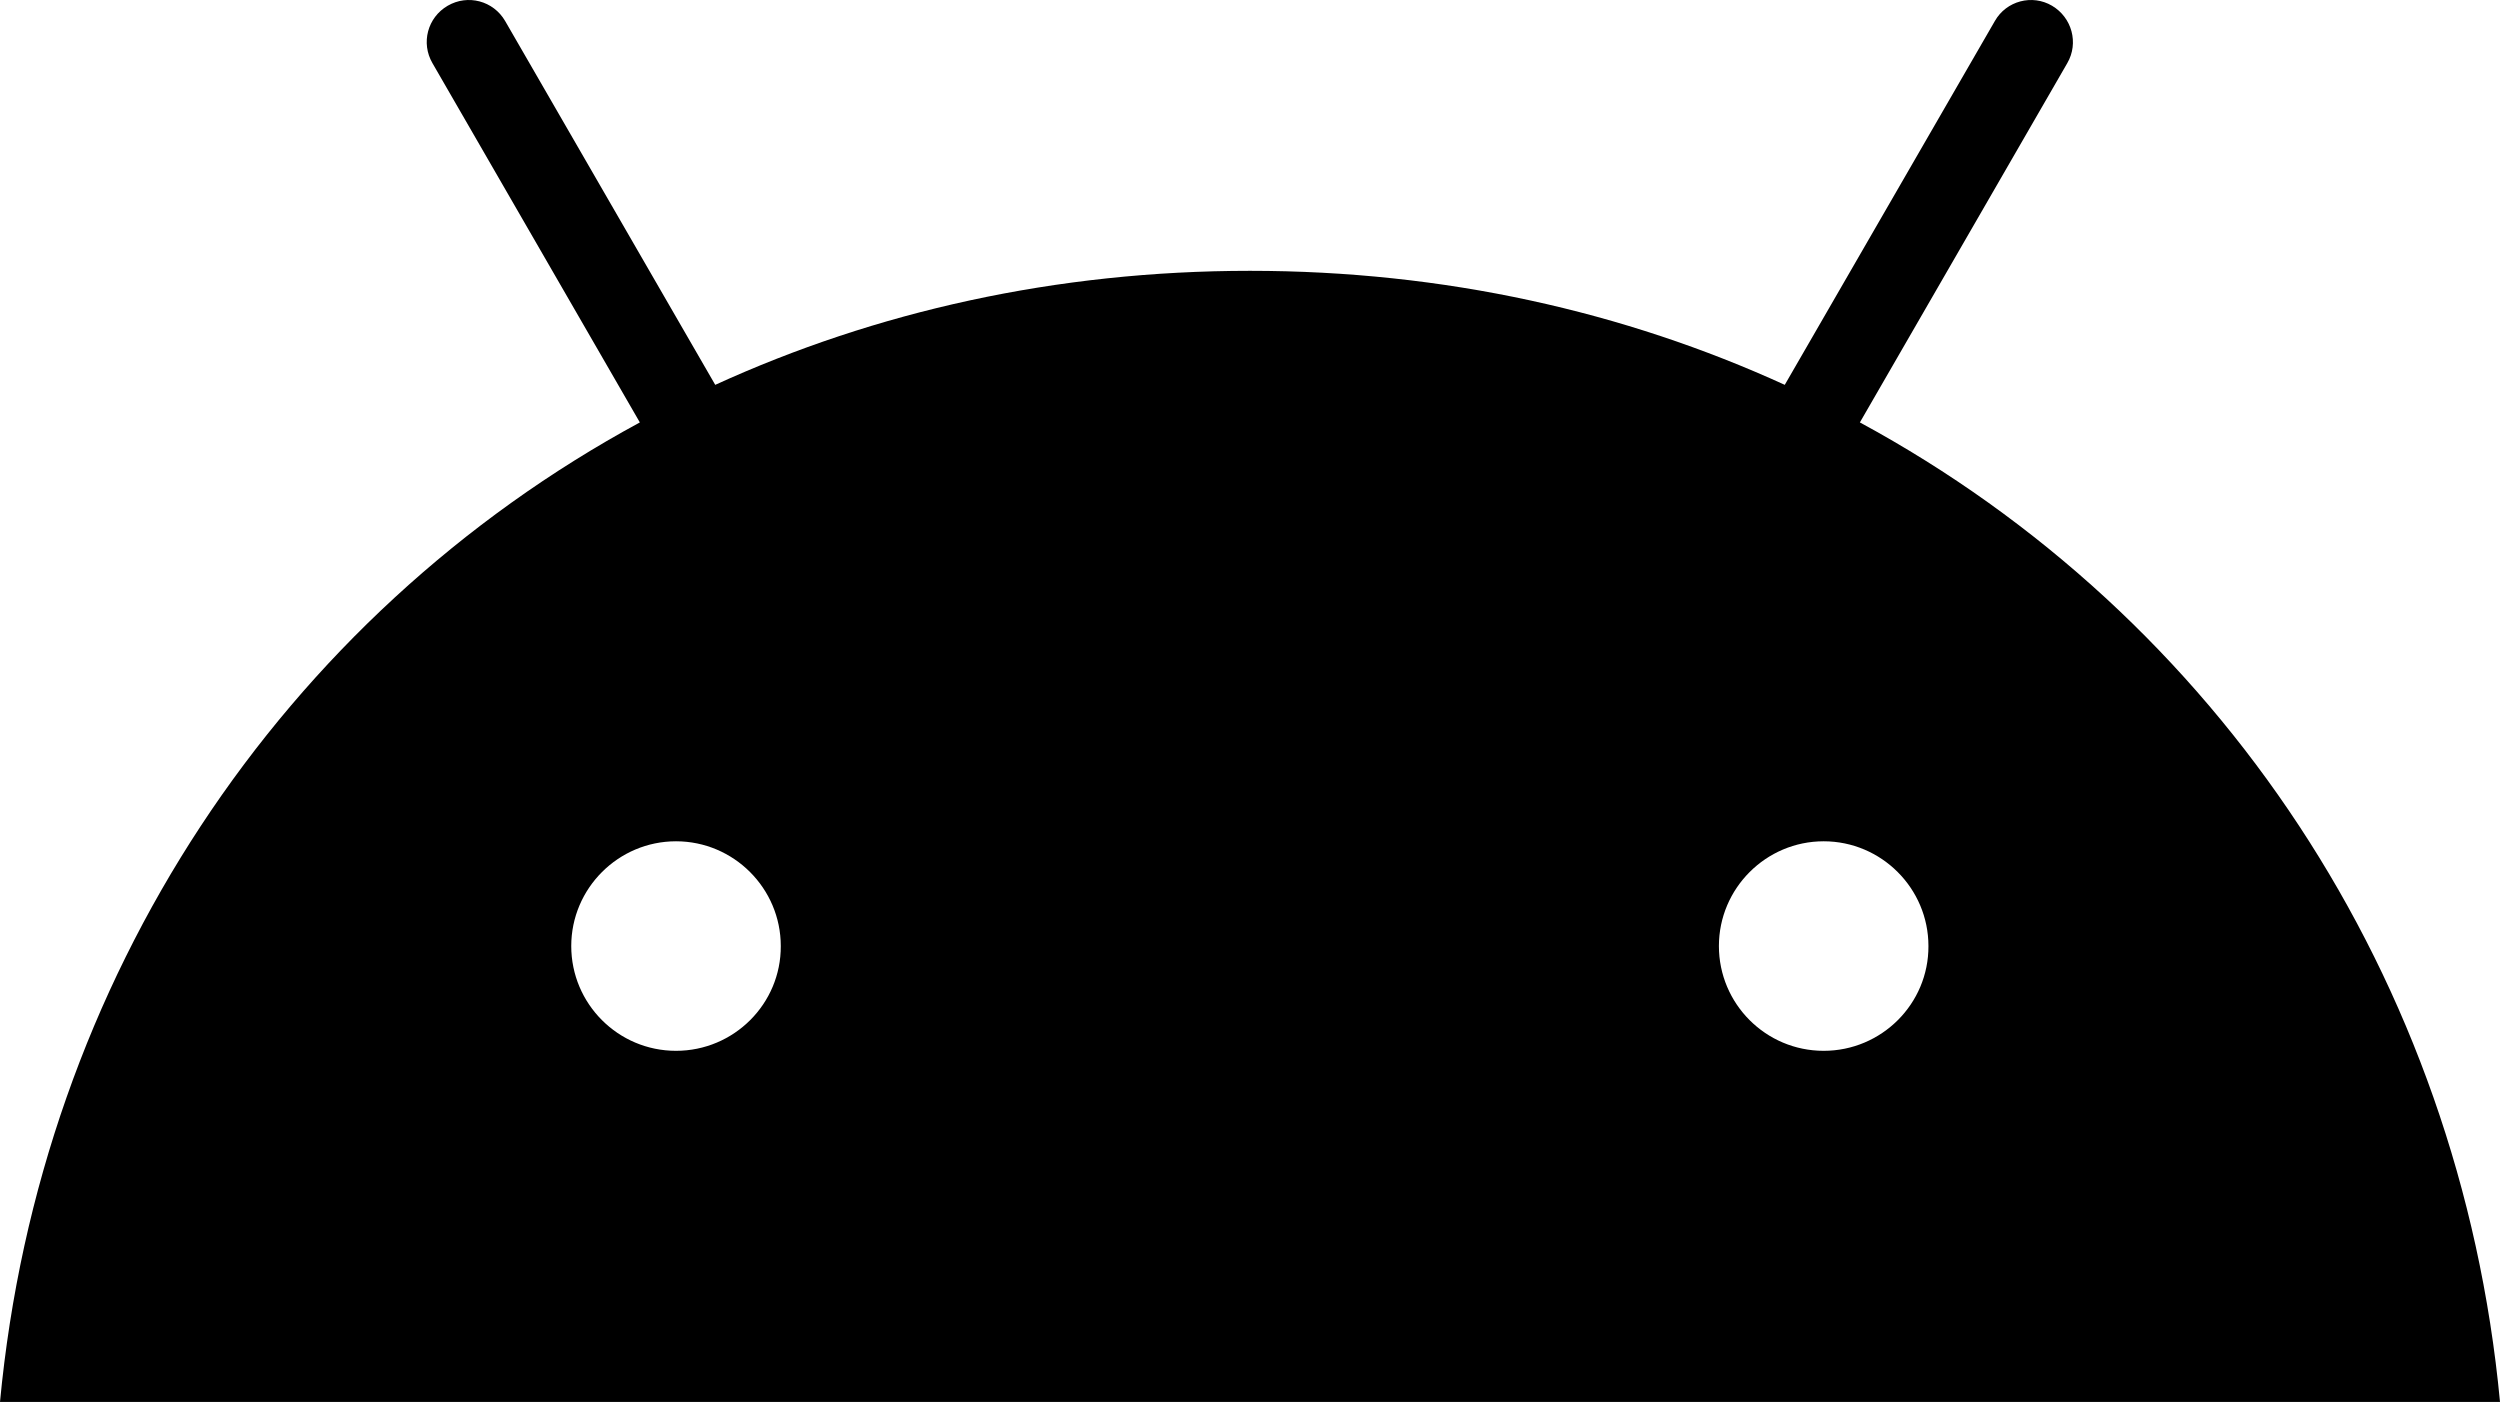 <?xml version="1.0" encoding="UTF-8"?>
<svg id="Layer_2" data-name="Layer 2" xmlns="http://www.w3.org/2000/svg" viewBox="0 0 128 71.778">
  <path d="m95.226,21.628l10.618-18.394c.6-1.032.236-2.34-.78-2.94-1.018-.6-2.34-.25-2.926.78l-10.758,18.63c-8.208-3.748-17.446-5.838-27.38-5.838s-19.174,2.09-27.38,5.838L25.862,1.074c-.6-1.032-1.908-1.38-2.94-.78-1.032.6-1.38,1.908-.78,2.94l10.618,18.394C14.45,31.55,2.048,50.082,0,71.778h128c-2.048-21.696-14.45-40.228-32.774-50.15h0Zm-60.614,32.174c-2.968,0-5.364-2.41-5.364-5.364s2.41-5.364,5.364-5.364,5.364,2.41,5.364,5.364c.014,2.954-2.396,5.364-5.364,5.364Zm58.76,0c-2.968,0-5.364-2.41-5.364-5.364s2.41-5.364,5.364-5.364,5.364,2.41,5.364,5.364c.014,2.954-2.396,5.364-5.364,5.364Z"/>
</svg>